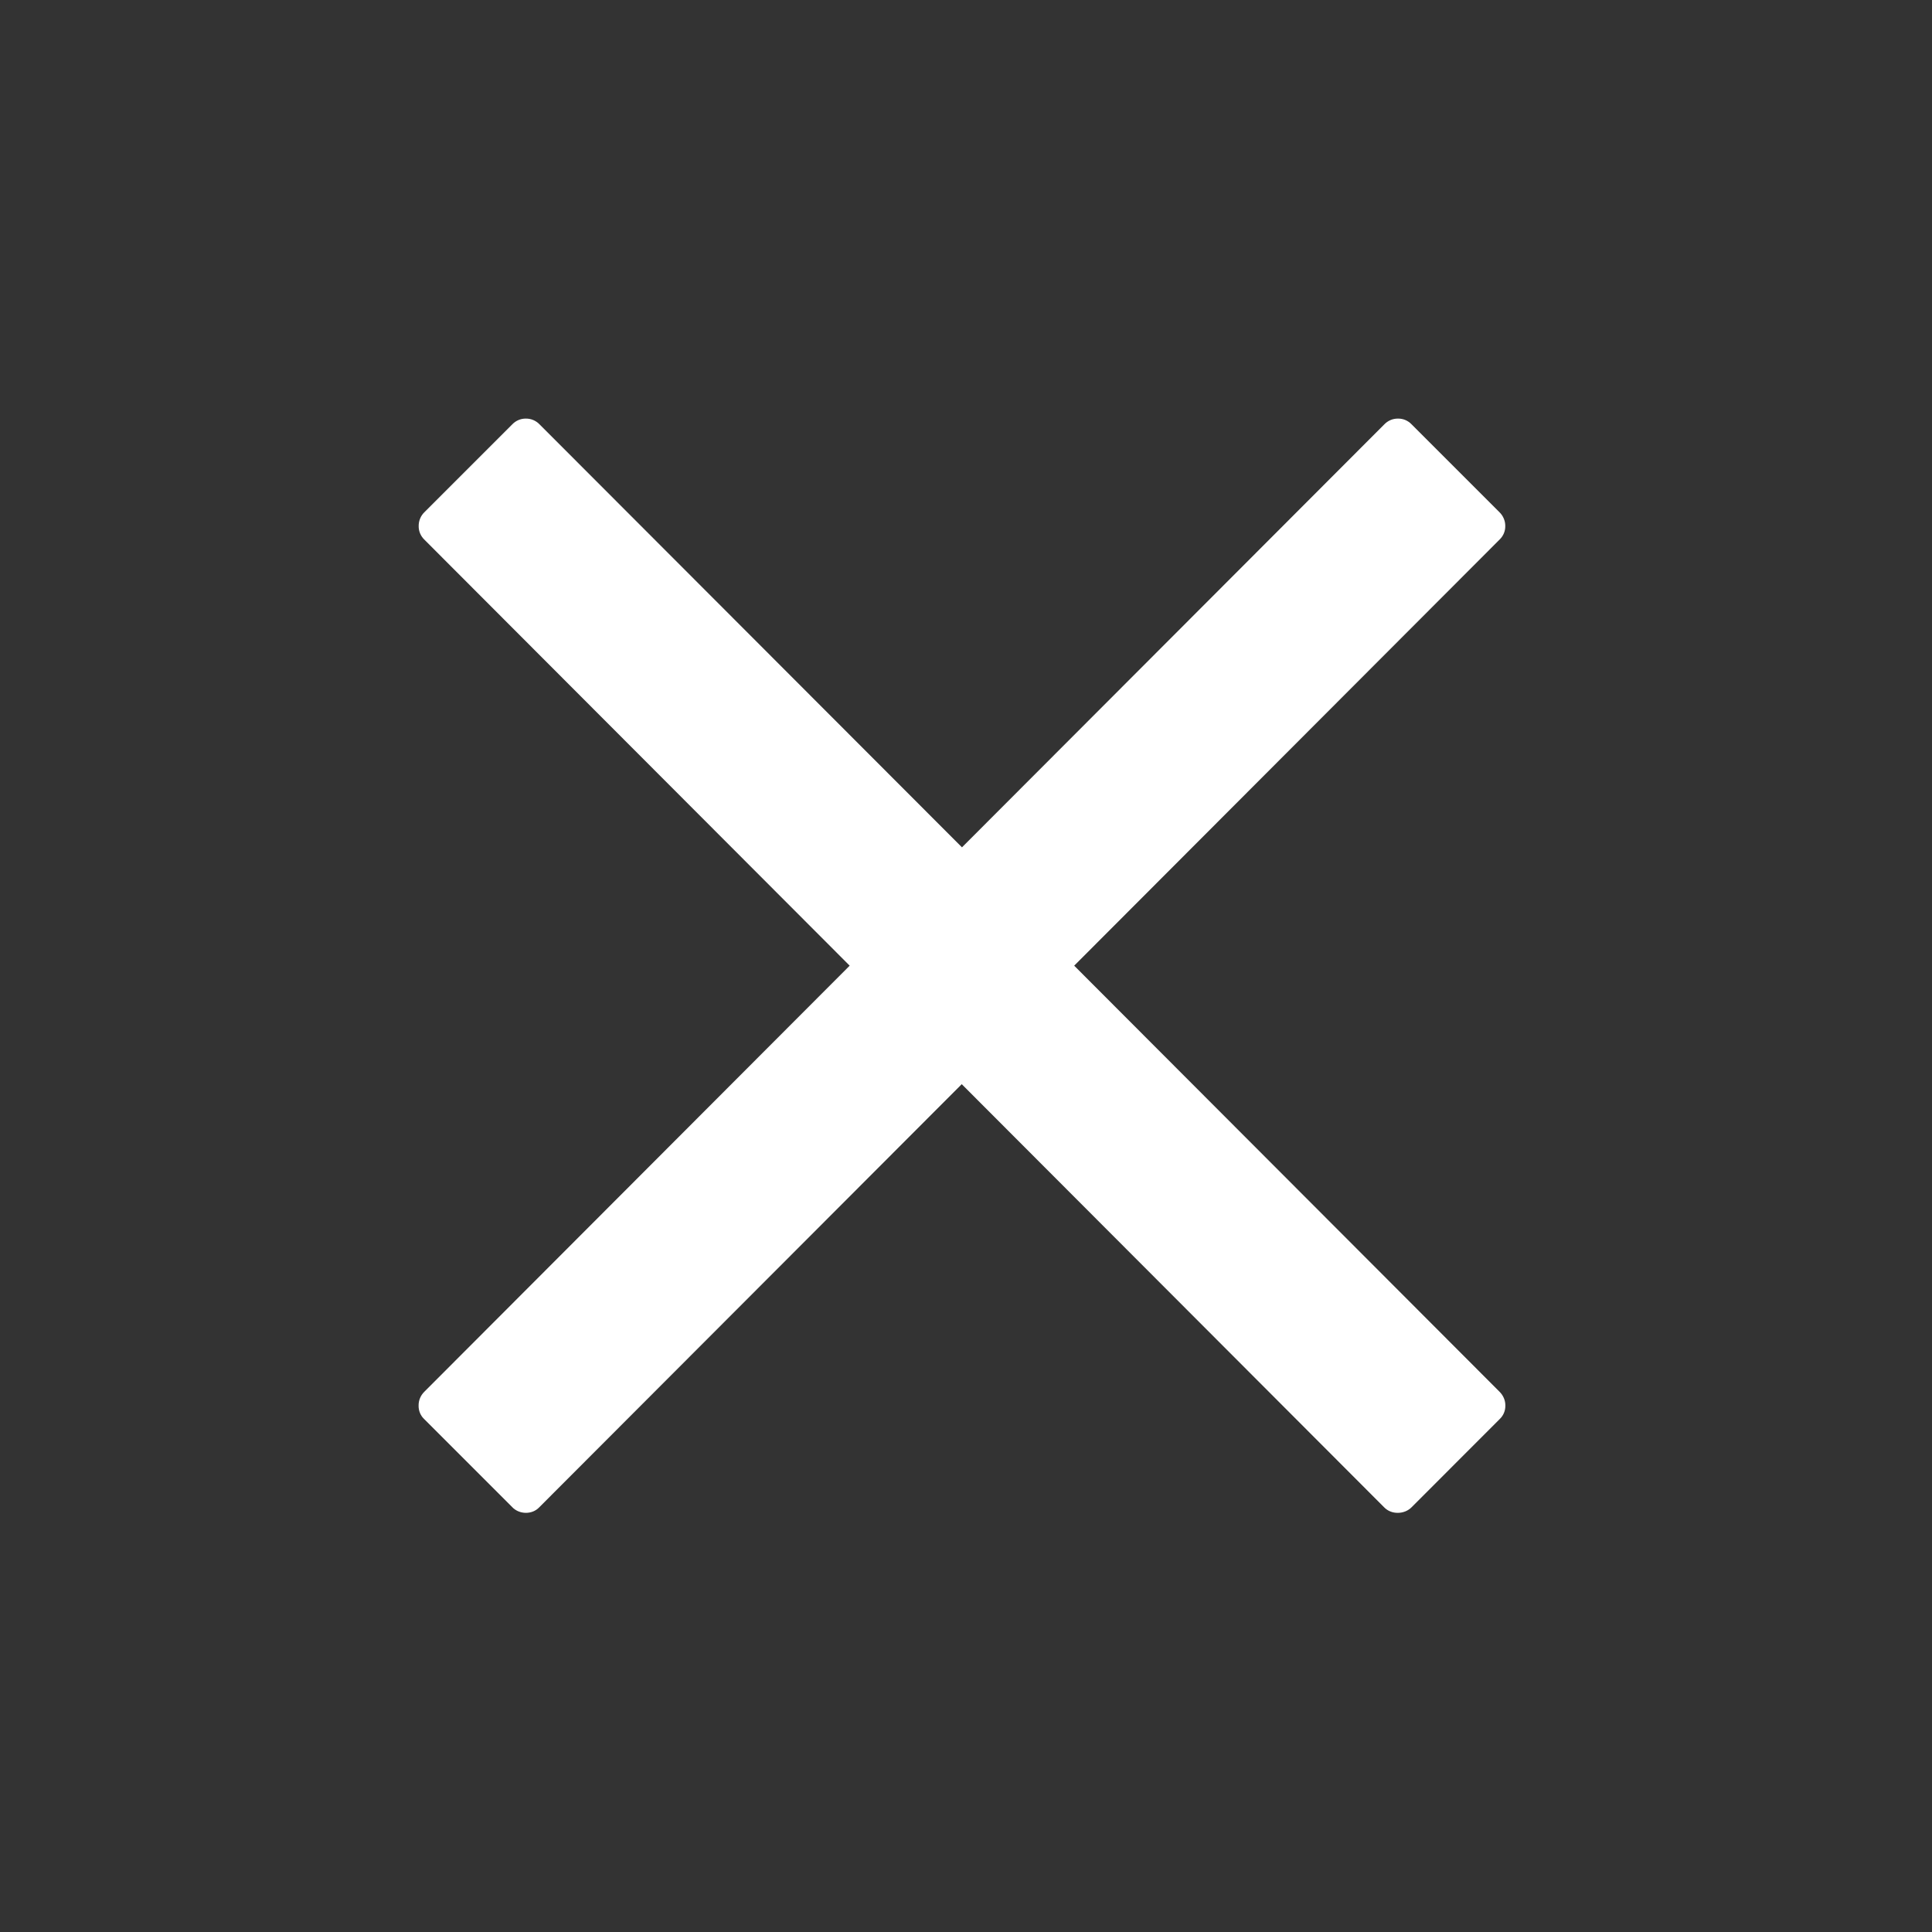 <?xml version="1.0" encoding="UTF-8"?>
<svg width="24px" height="24px" viewBox="0 0 24 24" version="1.1" xmlns="http://www.w3.org/2000/svg" xmlns:xlink="http://www.w3.org/1999/xlink">
    <rect x="0" y="0" width="24" height="24" fill="#333333" stroke="none"/>
    <title>ic-cross-white</title>
    <g id="ic-cross-white" stroke="none" stroke-width="1" fill="none" fill-rule="evenodd">
        <path d="M17.195,18.725 L11.947,13.468 L6.698,18.725 C6.655,18.77 6.596,18.793 6.533,18.793 C6.469,18.793 6.406,18.768 6.362,18.721 L5.268,17.627 C5.223,17.584 5.199,17.524 5.2,17.461 C5.199,17.396 5.225,17.334 5.272,17.288 L10.555,11.996 L5.269,6.701 C5.225,6.657 5.2,6.598 5.201,6.535 C5.2,6.471 5.226,6.407 5.273,6.362 L6.366,5.269 C6.41,5.224 6.471,5.199 6.532,5.2 C6.598,5.199 6.659,5.226 6.704,5.273 L11.95,10.526 L17.195,5.273 C17.24,5.226 17.301,5.199 17.367,5.2 C17.429,5.199 17.489,5.224 17.533,5.269 L18.626,6.362 C18.673,6.407 18.7,6.471 18.699,6.535 C18.7,6.598 18.675,6.657 18.63,6.701 L13.344,11.996 L18.627,17.288 C18.674,17.334 18.701,17.396 18.7,17.461 C18.701,17.524 18.676,17.584 18.631,17.627 L17.538,18.721 C17.493,18.768 17.429,18.793 17.365,18.793 C17.301,18.794 17.24,18.771 17.195,18.725" id="Fill-1" fill="#FFFFFF"></path>
    </g>
</svg>